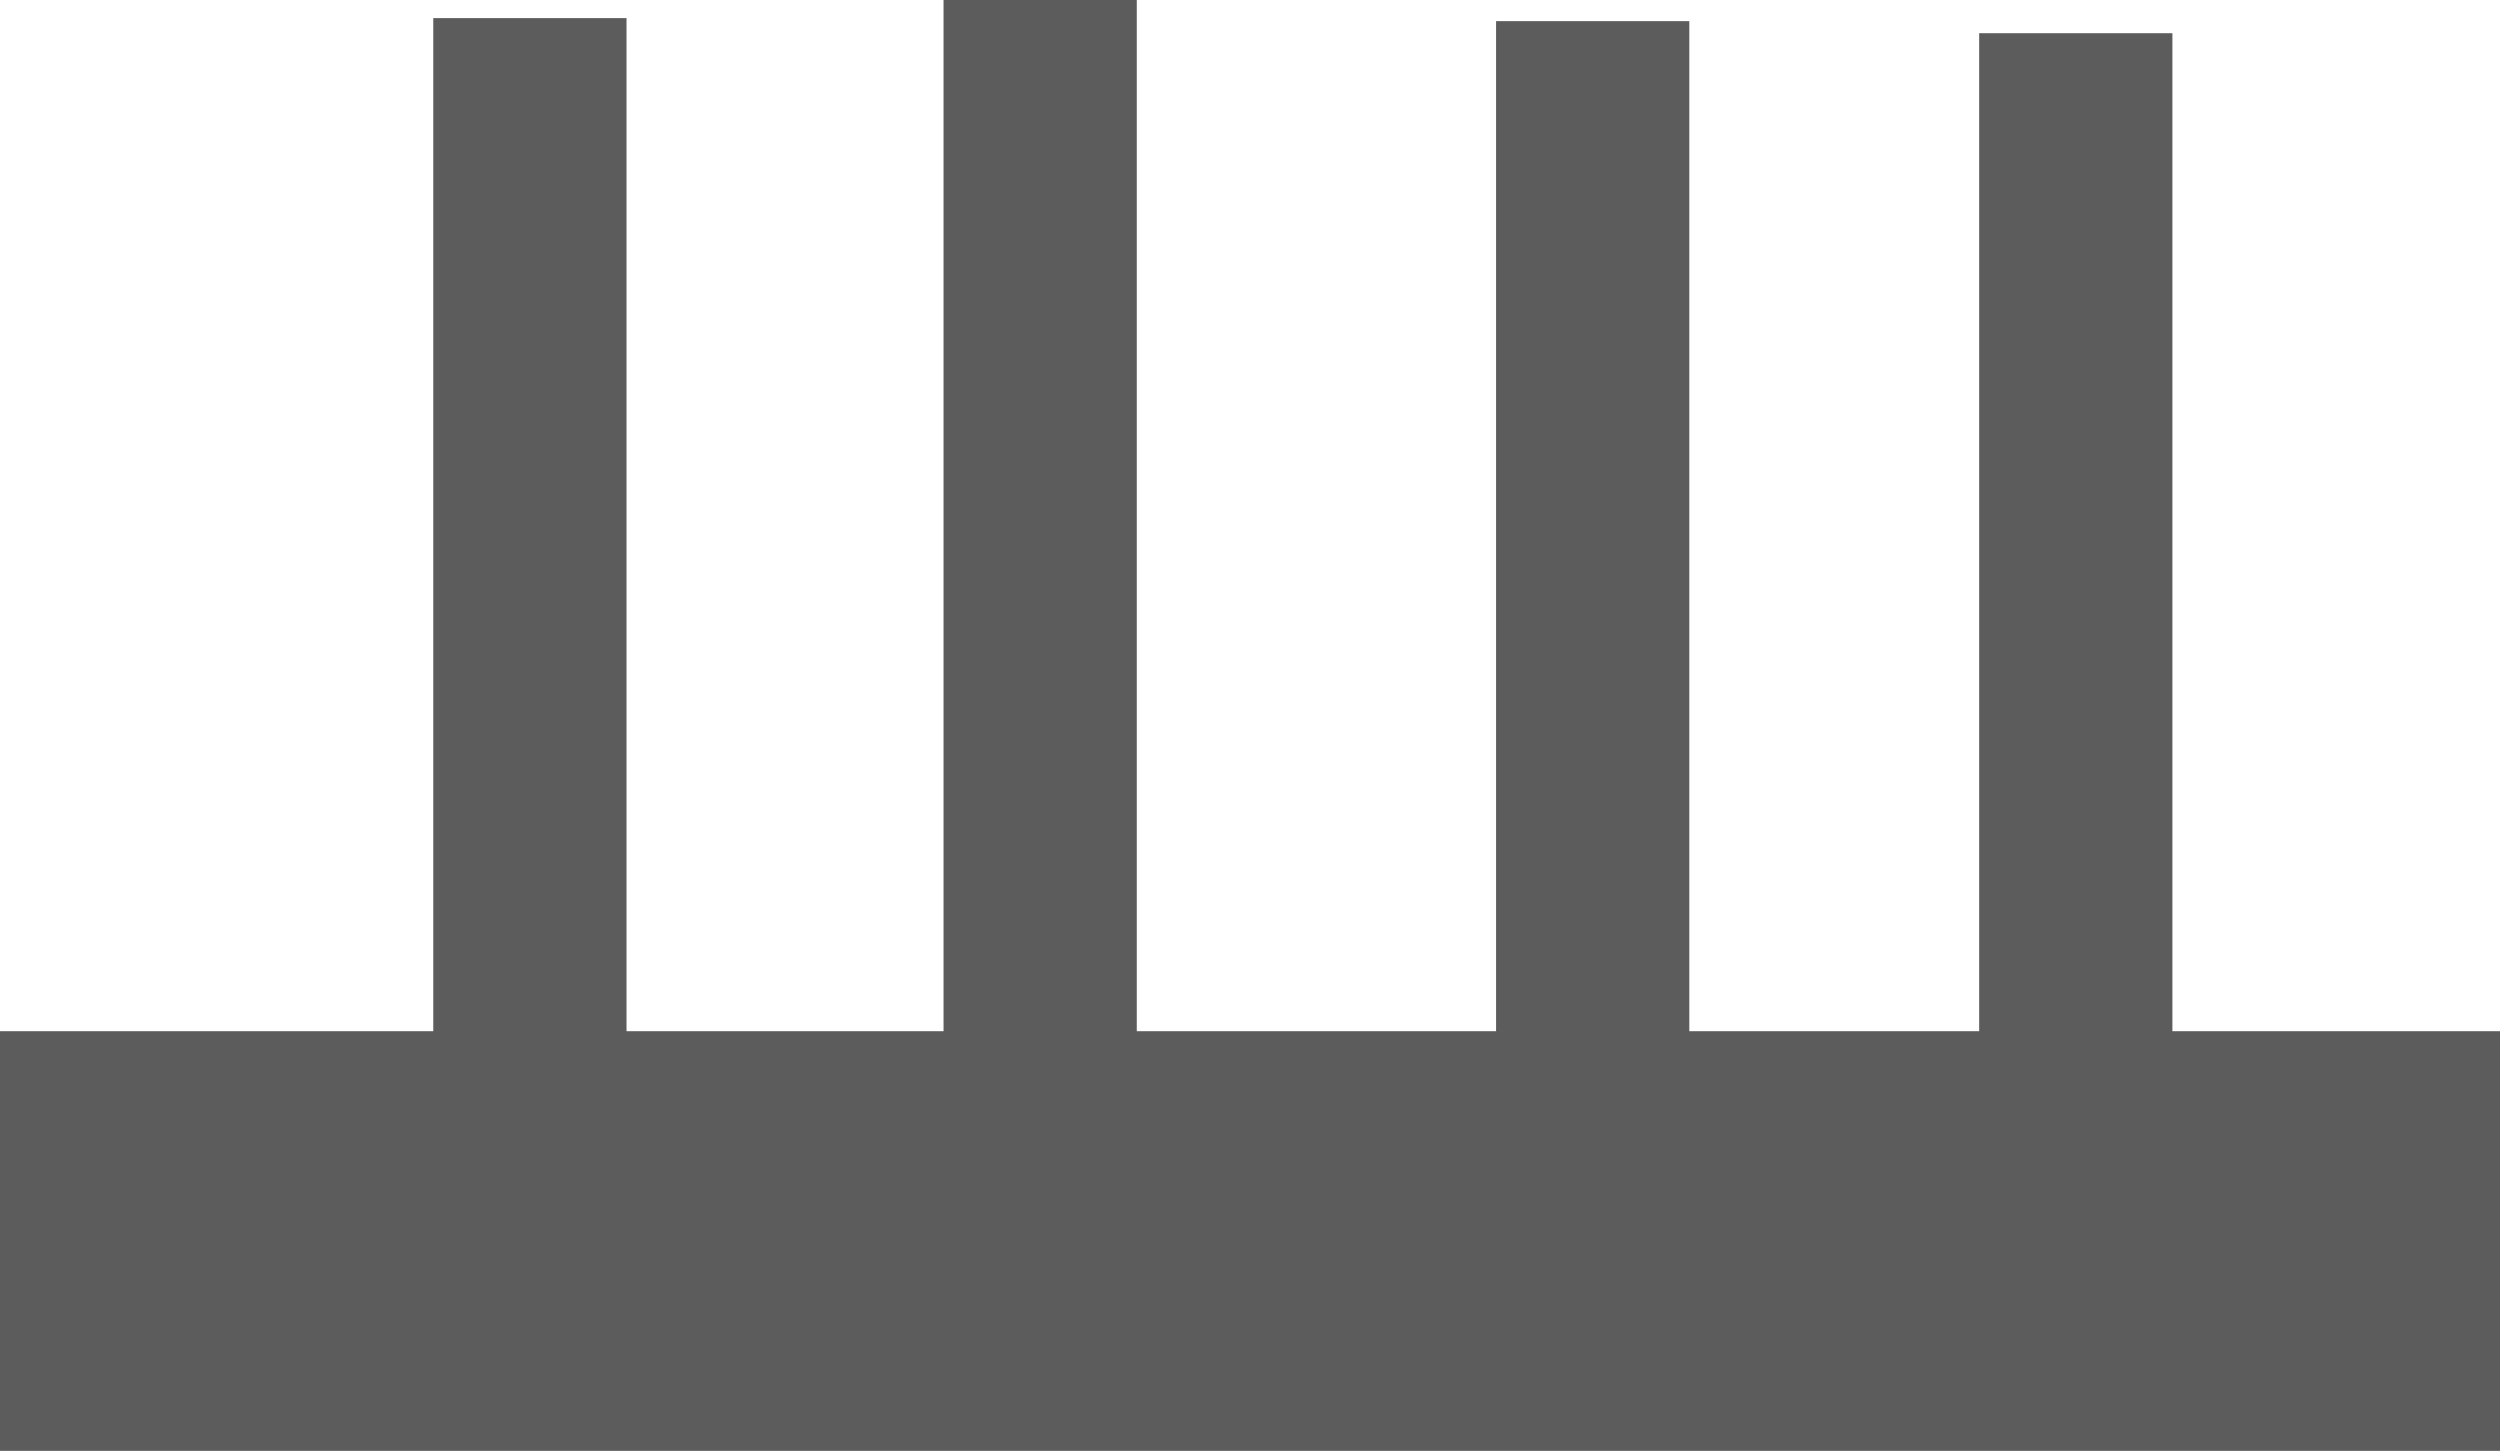 <svg version="1.1" xmlns="http://www.w3.org/2000/svg" xmlns:xlink="http://www.w3.org/1999/xlink" width="828" height="480.527" viewBox="0,0,828,480.527"><g transform="translate(166,49.777)"><g data-paper-data="{&quot;isPaintingLayer&quot;:true}" fill-rule="nonzero" stroke="none" stroke-linecap="butt" stroke-linejoin="miter" stroke-miterlimit="10" stroke-dasharray="" stroke-dashoffset="0" style="mix-blend-mode: normal"><path d="M-166,430.75v-139h828v139z" fill="#5c5c5c" stroke-width="NaN"/><path d="M-22.5,334.223v-378h64v378z" fill="#5c5c5c" stroke-width="0"/><path d="M146.5,328.223v-378h64v378z" fill="#5c5c5c" stroke-width="0"/><path d="M329.5,335.223v-378h64v378z" fill="#5c5c5c" stroke-width="0"/><path d="M489.5,339.223v-378h64v378z" fill="#5c5c5c" stroke-width="0"/></g></g></svg>